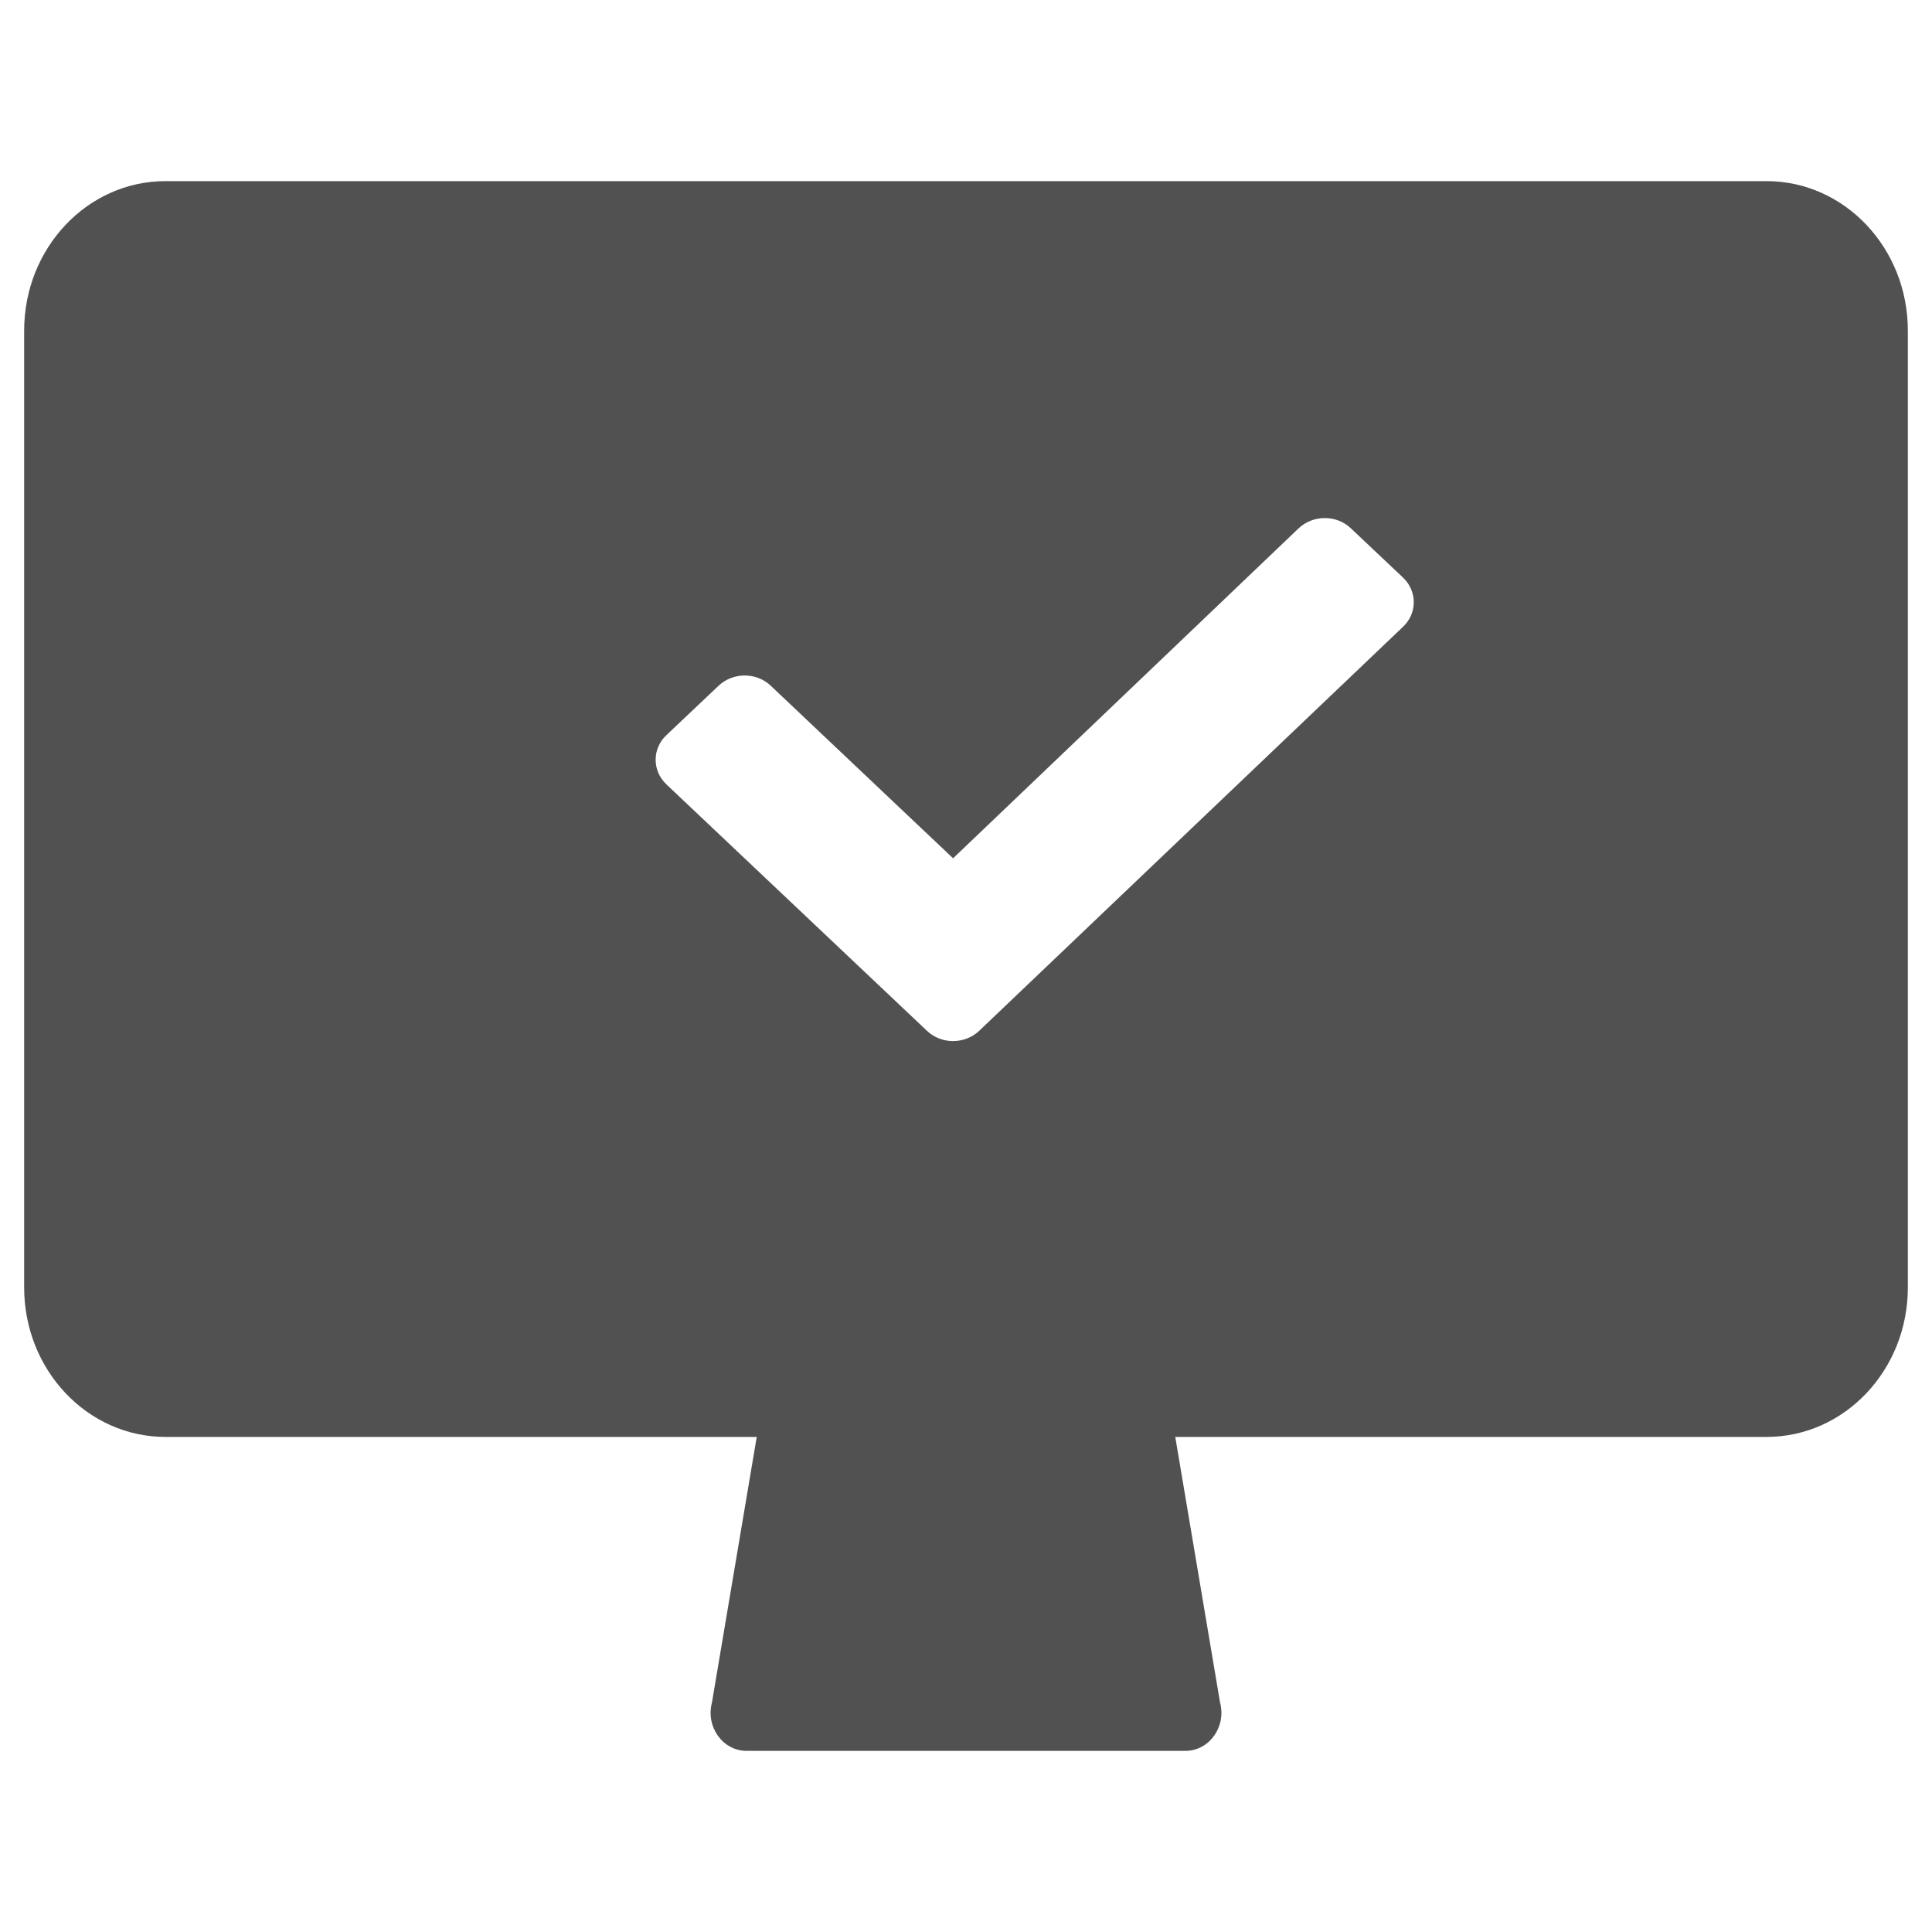 <svg t="1609747229393" class="icon" viewBox="0 0 1024 1024" version="1.1" xmlns="http://www.w3.org/2000/svg" p-id="4467" width="200" height="200"><path d="M936.32 761.6 622.912 761.6l23.744 140.8c3.392 12.864-5.76 25.6-18.368 25.6L395.712 928c-12.608 0-21.76-12.736-18.368-25.6l23.744-140.8L87.68 761.6c-41.344 0-74.88-35.456-74.88-79.232L12.8 175.232C12.8 131.456 46.336 96 87.68 96l848.64 0c41.344 0 74.88 35.456 74.88 79.232l0 507.136C1011.2 726.144 977.664 761.6 936.32 761.6zM743.616 306.112l-27.648-26.112c-7.616-7.232-19.968-7.232-27.648 0L505.152 454.912 408.512 363.456c-7.616-7.232-19.968-7.232-27.648 0L353.216 389.632C345.6 396.8 345.6 408.512 353.216 415.744l138.112 130.624c7.616 7.232 19.968 7.232 27.648 0l224.64-214.144C751.232 325.056 751.232 313.344 743.616 306.112z" p-id="4468" fill="#515151"></path></svg>